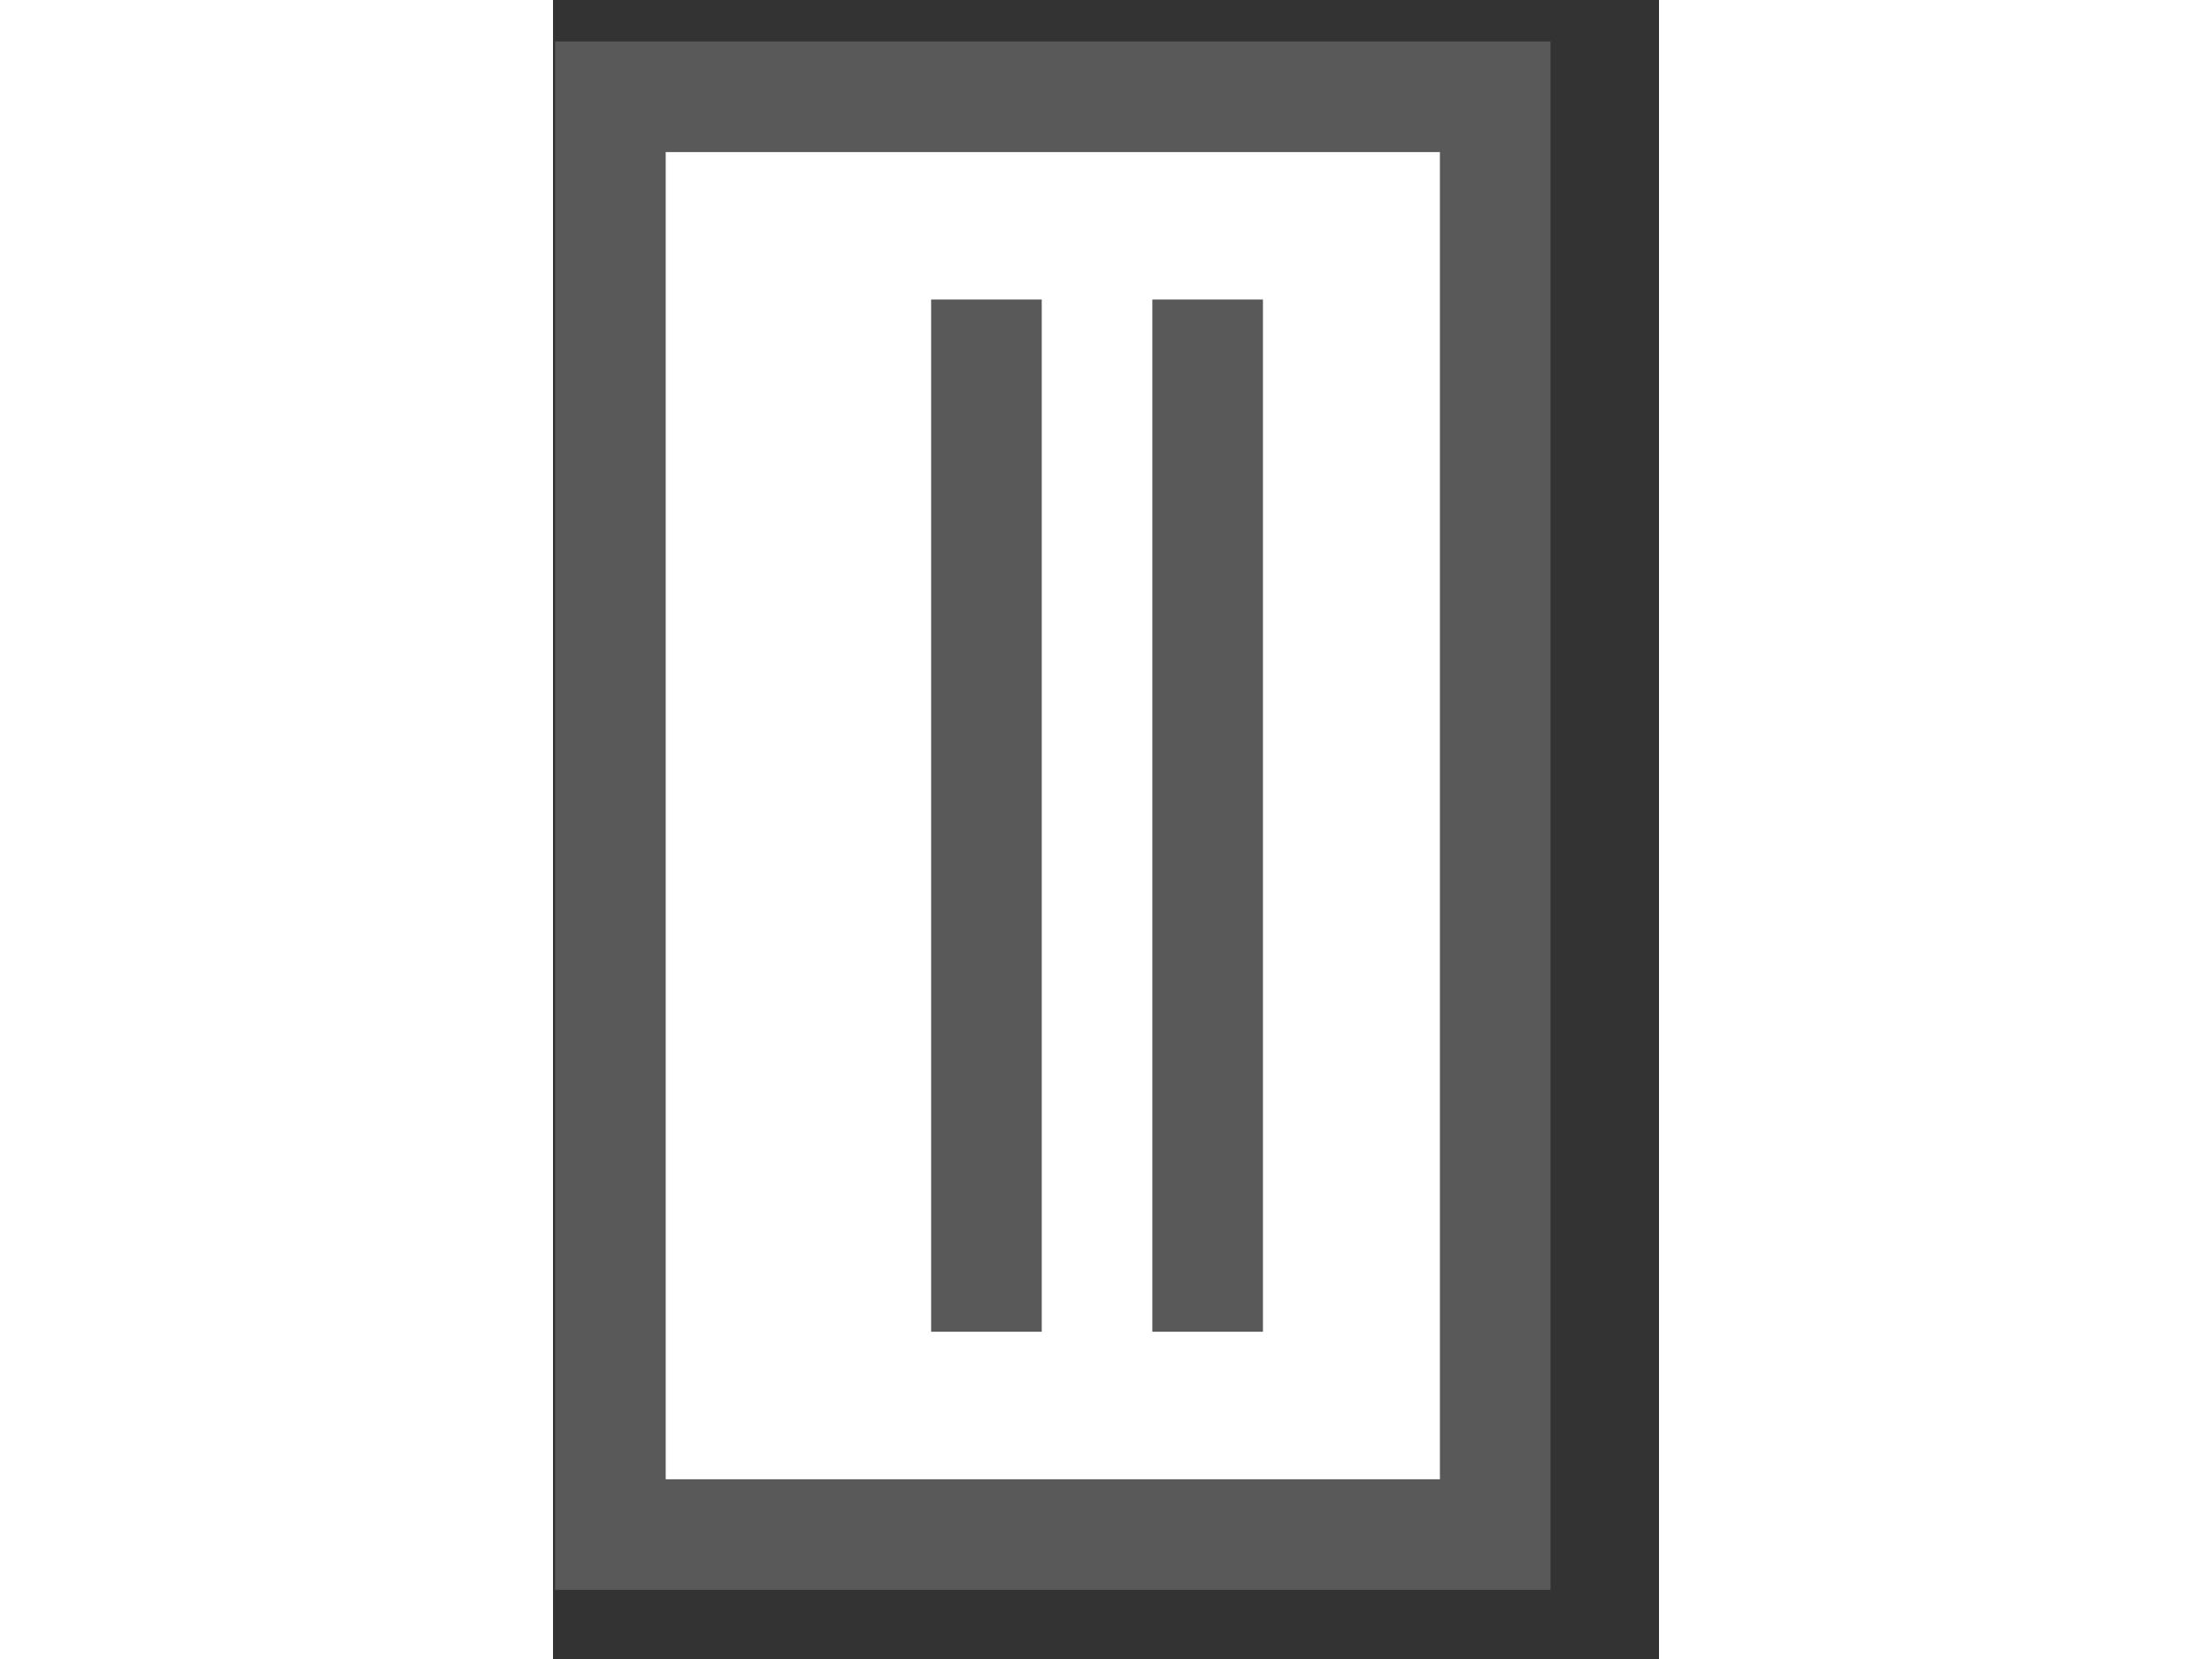 <svg width="20" height="100%" viewBox="0 0 10 15" fill="none" xmlns="http://www.w3.org/2000/svg">
<rect x="0" y="0" width="10" height="15" fill="#333333" stroke="none"/>
<rect x="-0.1" y="0.5" width="8" height="13" transform="matrix(-1 0 0 1 8.419 0.375)" fill="white" stroke="#595959"/>
<rect width="1" height="9.333" transform="matrix(-1 0 0 1 4.419 2.708)" fill="#595959"/>
<rect width="1" height="9.333" transform="matrix(-1 0 0 1 6.419 2.708)" fill="#595959"/>
</svg>
